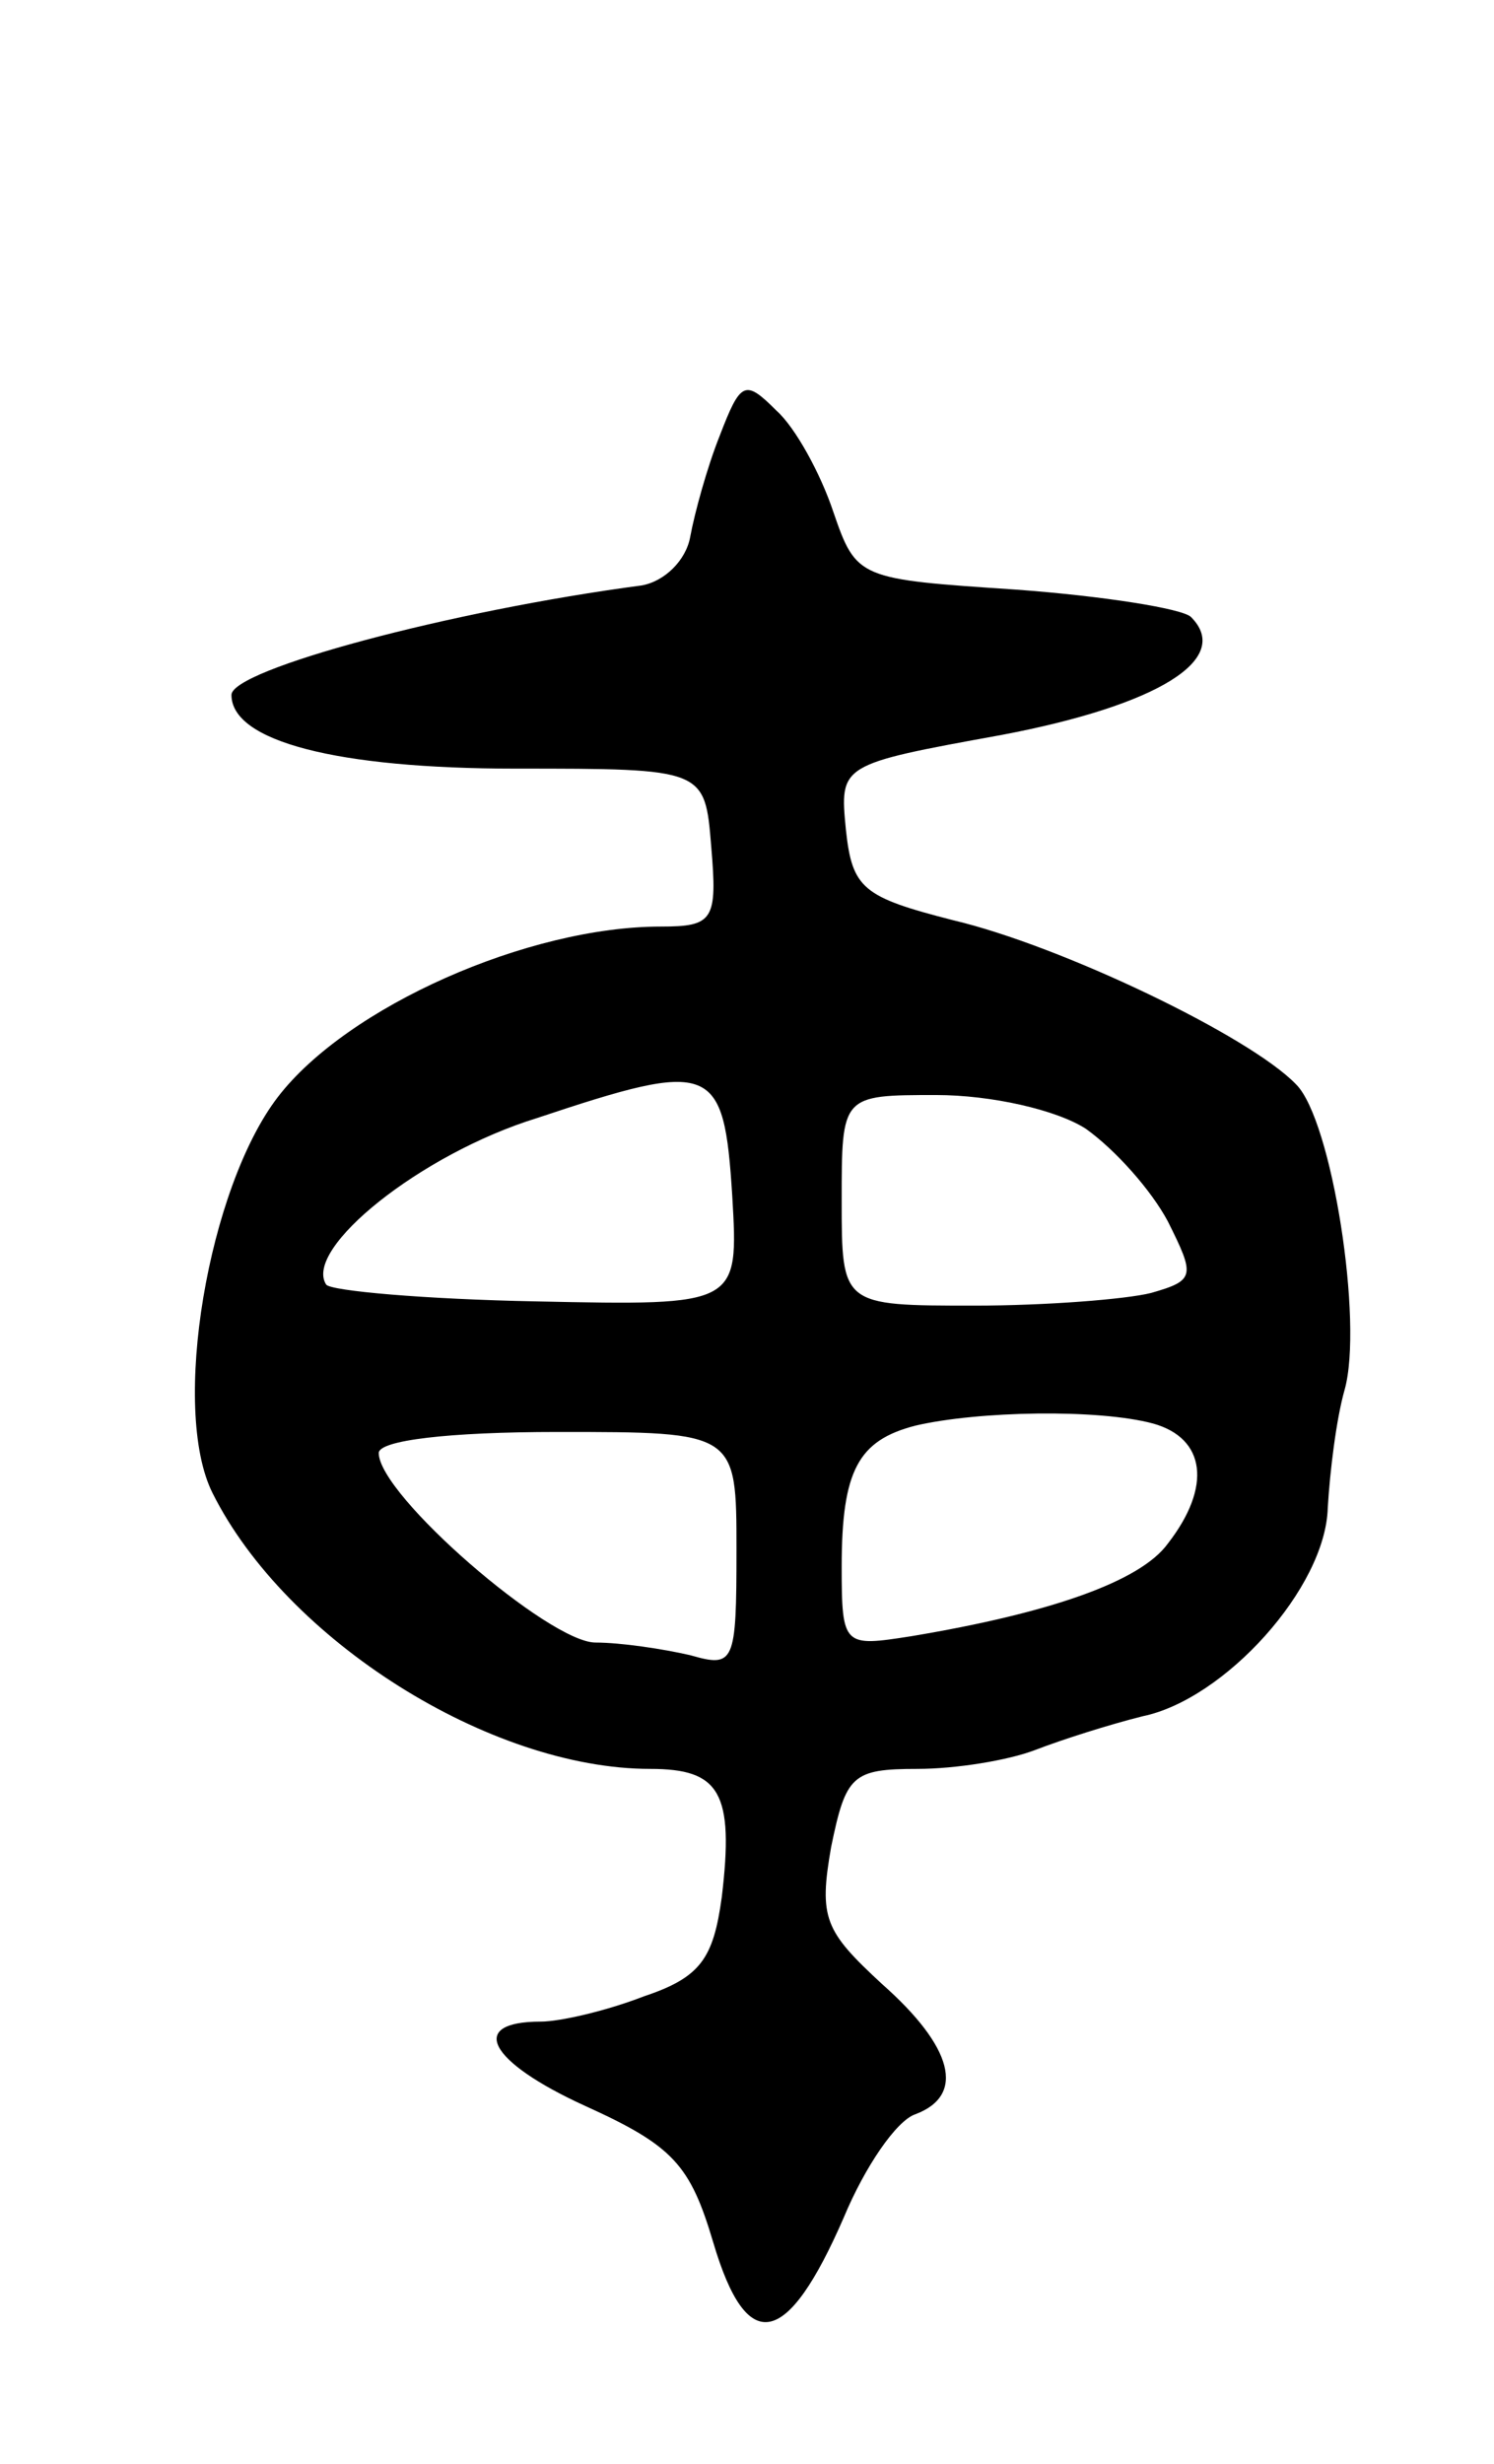 <svg version="1.0" xmlns="http://www.w3.org/2000/svg"
 width="71pt" height="117pt" viewBox="0 0 71 117"
 preserveAspectRatio="xMidYMid meet">
<g transform="translate(0,117) scale(0.1,-0.1)"
fill="#000000" stroke="none">
<path d="M342 963 c-6 -15 -12 -37 -14 -48 -2 -11 -12 -21 -23 -23 -91 -12
-195 -40 -195 -52 0 -22 50 -35 135 -35 90 0 90 0 93 -37 3 -35 1 -38 -24 -38
-63 0 -149 -38 -182 -81 -33 -43 -51 -148 -31 -188 35 -70 132 -131 208 -131
33 0 40 -11 34 -61 -4 -29 -10 -38 -37 -47 -18 -7 -40 -12 -49 -12 -35 0 -25
-19 21 -40 42 -19 50 -28 61 -65 16 -54 35 -50 62 12 10 24 25 46 34 49 24 9
18 32 -16 62 -27 25 -30 31 -24 65 7 34 10 37 41 37 18 0 43 4 56 9 13 5 35
12 51 16 39 8 87 61 88 99 1 17 4 42 8 56 9 32 -6 128 -23 145 -22 23 -112 66
-163 78 -43 11 -48 15 -51 43 -3 31 -3 31 74 45 74 14 110 36 90 56 -4 4 -42
10 -83 13 -75 5 -76 5 -87 37 -6 18 -18 40 -27 48 -15 15 -17 14 -27 -12z m6
-361 c3 -52 3 -52 -93 -50 -53 1 -98 5 -100 8 -11 17 45 62 100 79 84 28 89
26 93 -37z m168 32 c14 -10 31 -29 39 -44 13 -26 13 -28 -8 -34 -12 -3 -50 -6
-84 -6 -63 0 -63 0 -63 50 0 50 0 50 45 50 26 0 57 -7 71 -16z m32 -140 c25
-7 28 -30 7 -57 -13 -18 -56 -33 -122 -44 -32 -5 -33 -5 -33 33 0 46 8 60 35
67 30 7 87 8 113 1z m-198 -60 c0 -54 -1 -56 -22 -50 -13 3 -33 6 -45 6 -22 0
-103 70 -103 90 0 6 33 10 85 10 85 0 85 0 85 -56z"/>
</g>
</svg>
